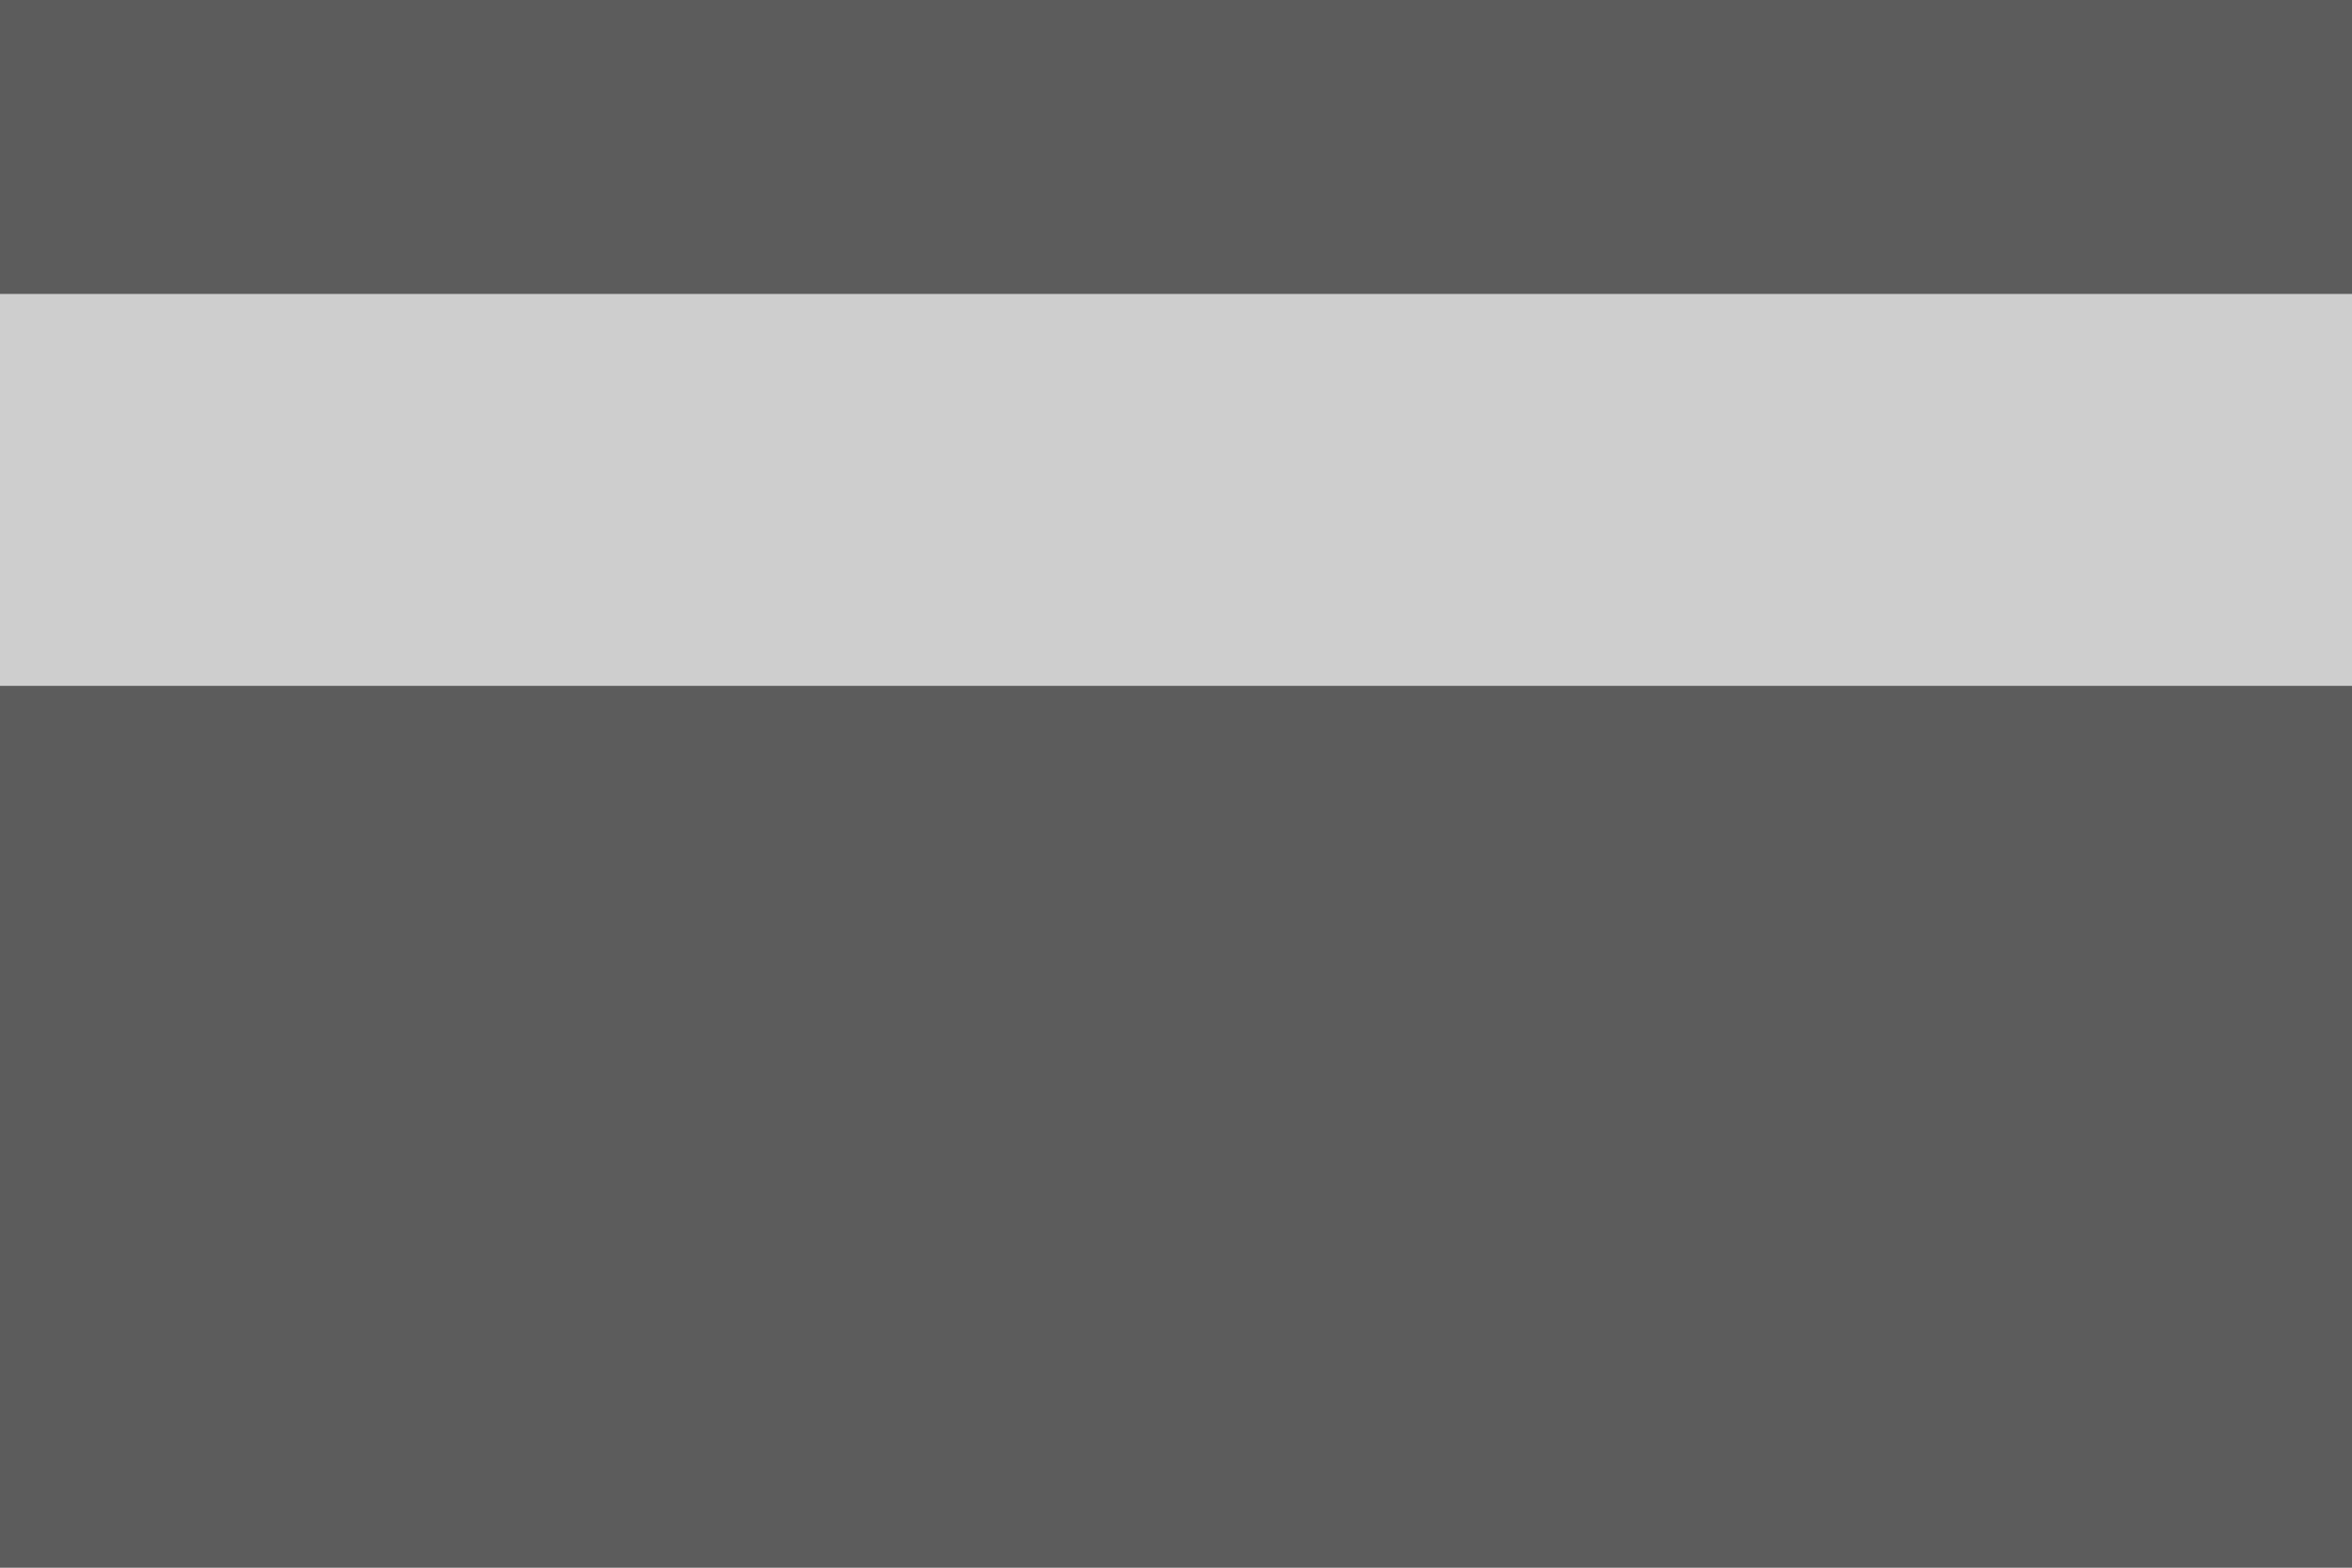 <svg width="24" height="16" viewBox="0 0 24 16" fill="none" xmlns="http://www.w3.org/2000/svg">
<rect x="0" y="0" width="24" height="16" fill="#333333" stroke="none"/>
<rect width="24" height="16" fill="white" fill-opacity="0.2"/>
<rect y="3" width="24" height="4" fill="white" fill-opacity="0.7"/>
</svg>
